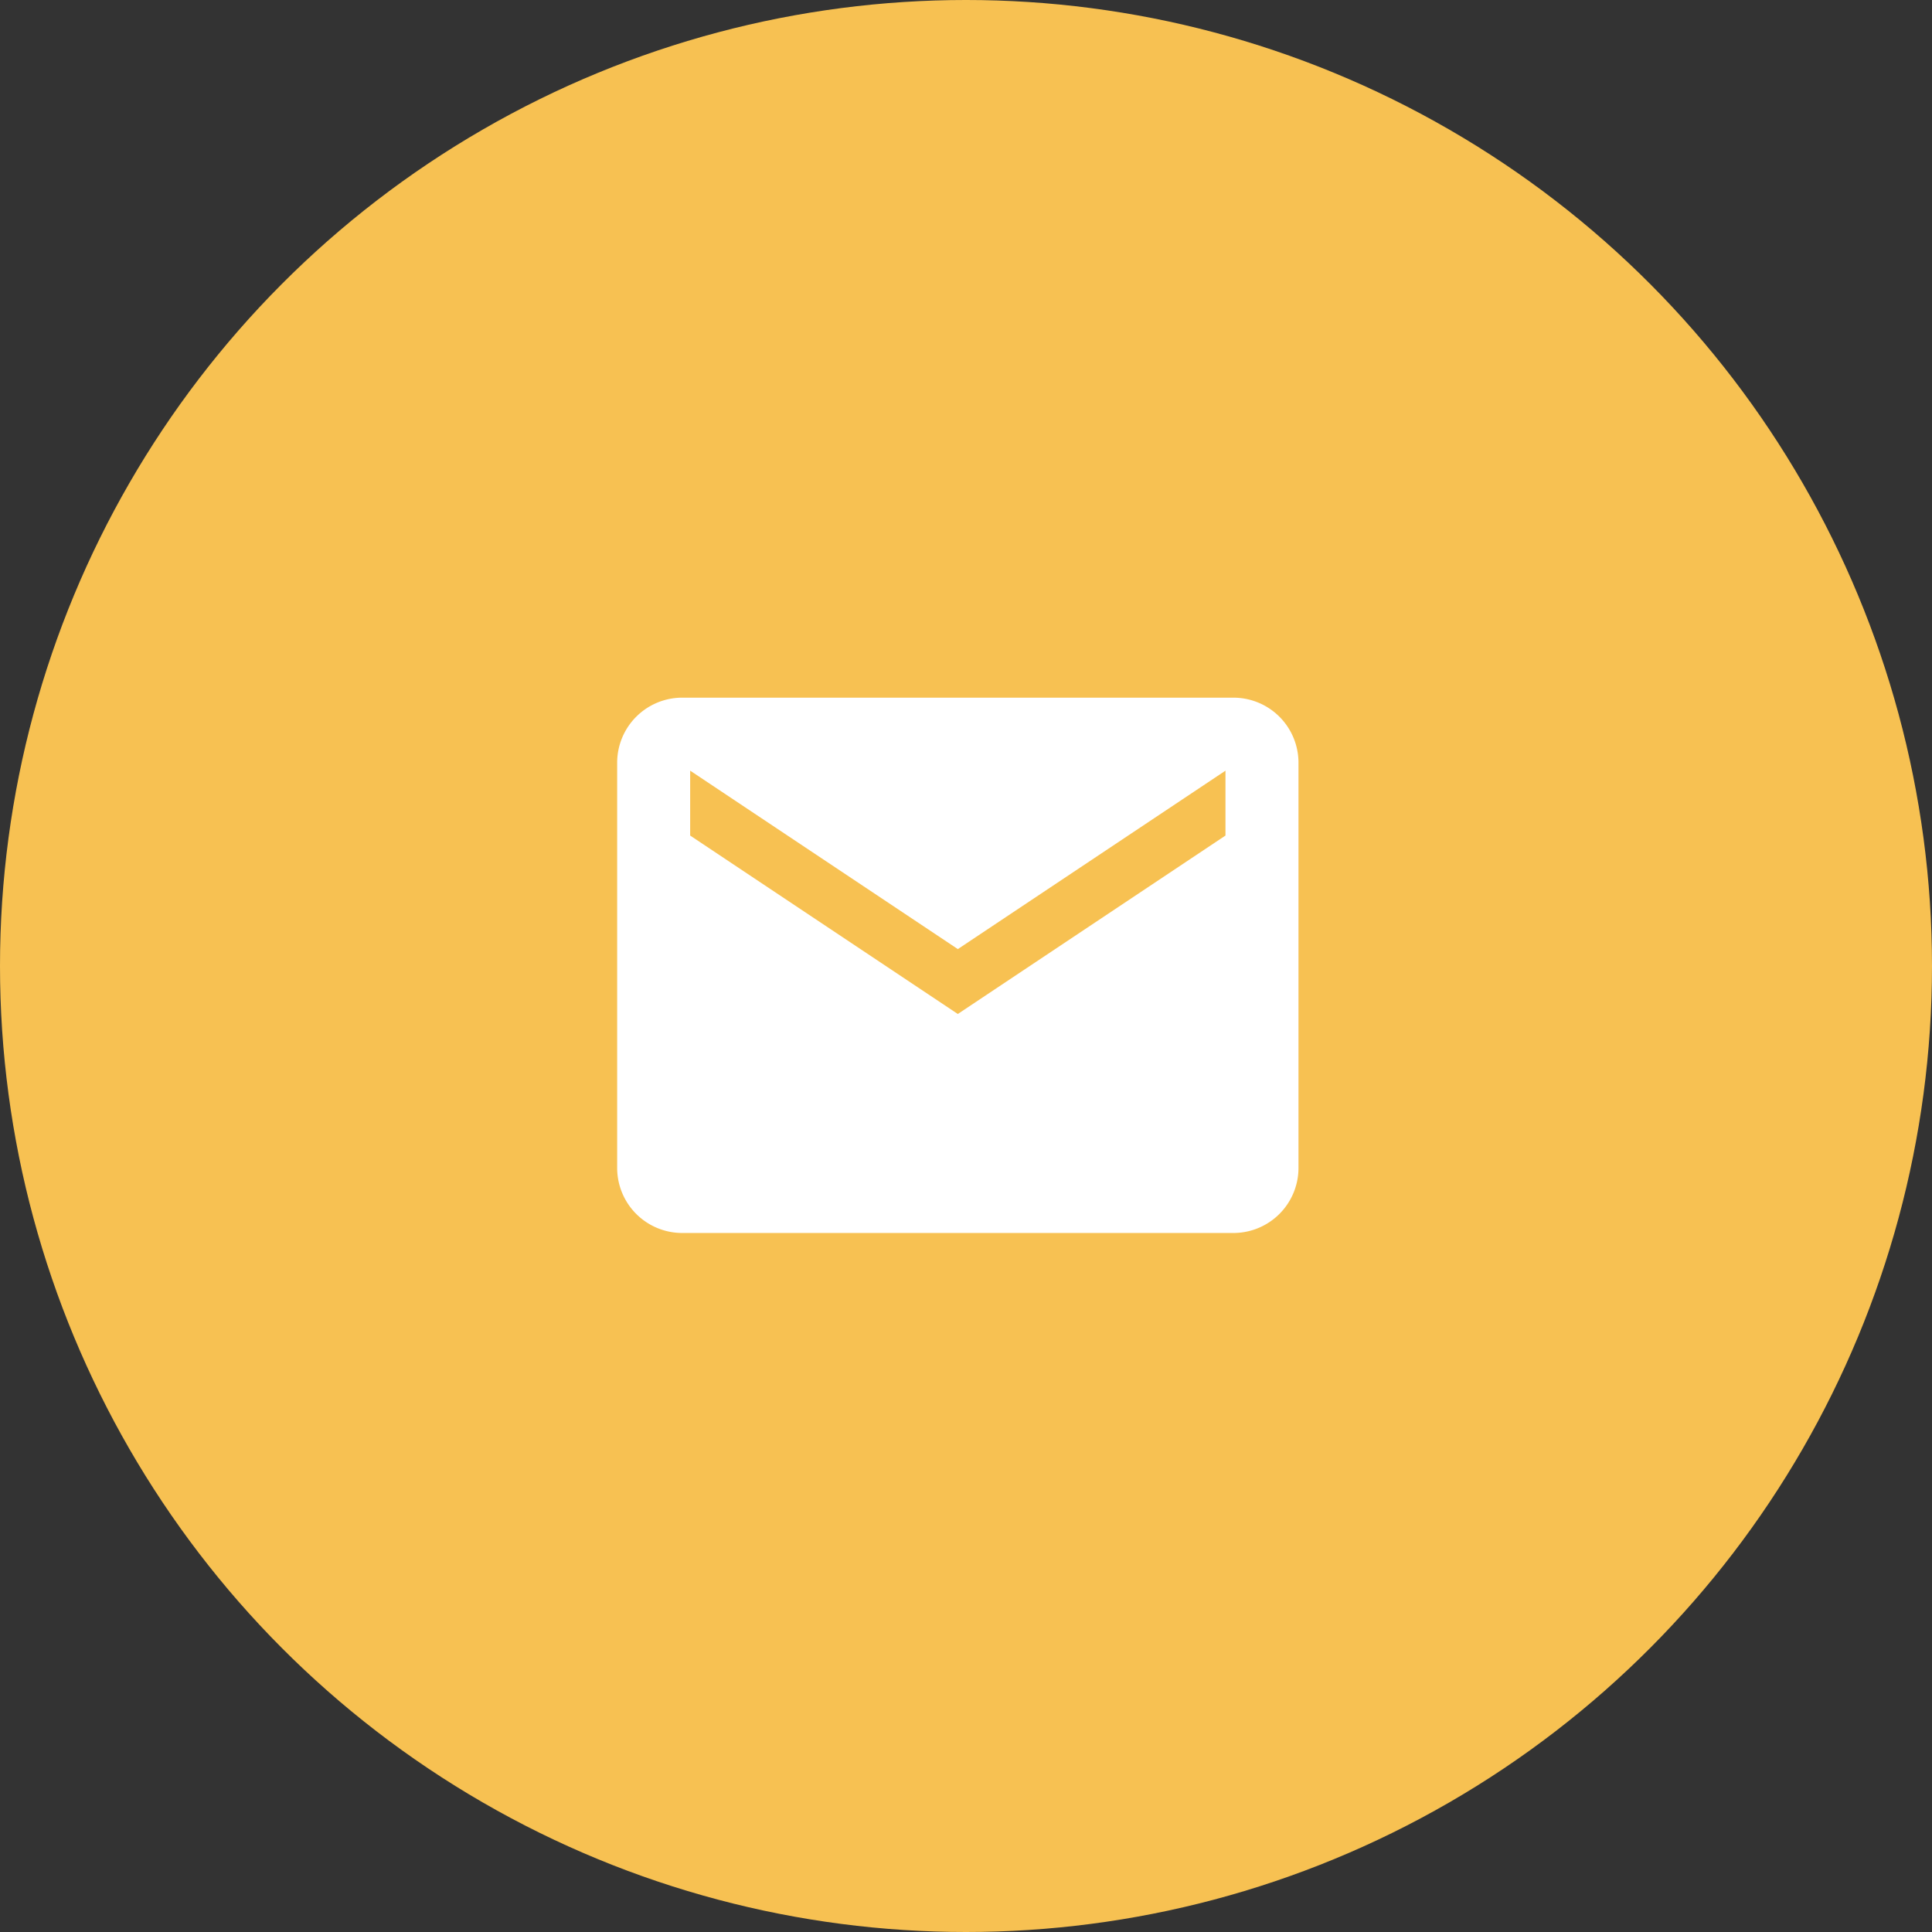 <svg xmlns="http://www.w3.org/2000/svg" width="216" height="216" viewBox="0 0 216 216">
  <rect x="0" y="0" width="216" height="216" fill="#333333" stroke="none"/>
  <g id="email" transform="translate(375 1349)">
    <circle id="email-2" data-name="email" cx="108" cy="108" r="108" transform="translate(-375 -1349)" fill="#f7c152"/>
    <path id="Icon_ionic-md-mail" data-name="Icon ionic-md-mail" d="M71.167,5.625H9.5A7.275,7.275,0,0,0,2.25,12.879v45.34A7.275,7.275,0,0,0,9.5,65.474H71.167a7.275,7.275,0,0,0,7.255-7.254V12.879A7.275,7.275,0,0,0,71.167,5.625ZM70.26,21.041,40.336,40.99,10.411,21.041V13.786l29.924,19.95L70.26,13.786Z" transform="translate(-308.25 -1276.625)" fill="#fff"/>
  </g>
</svg>
